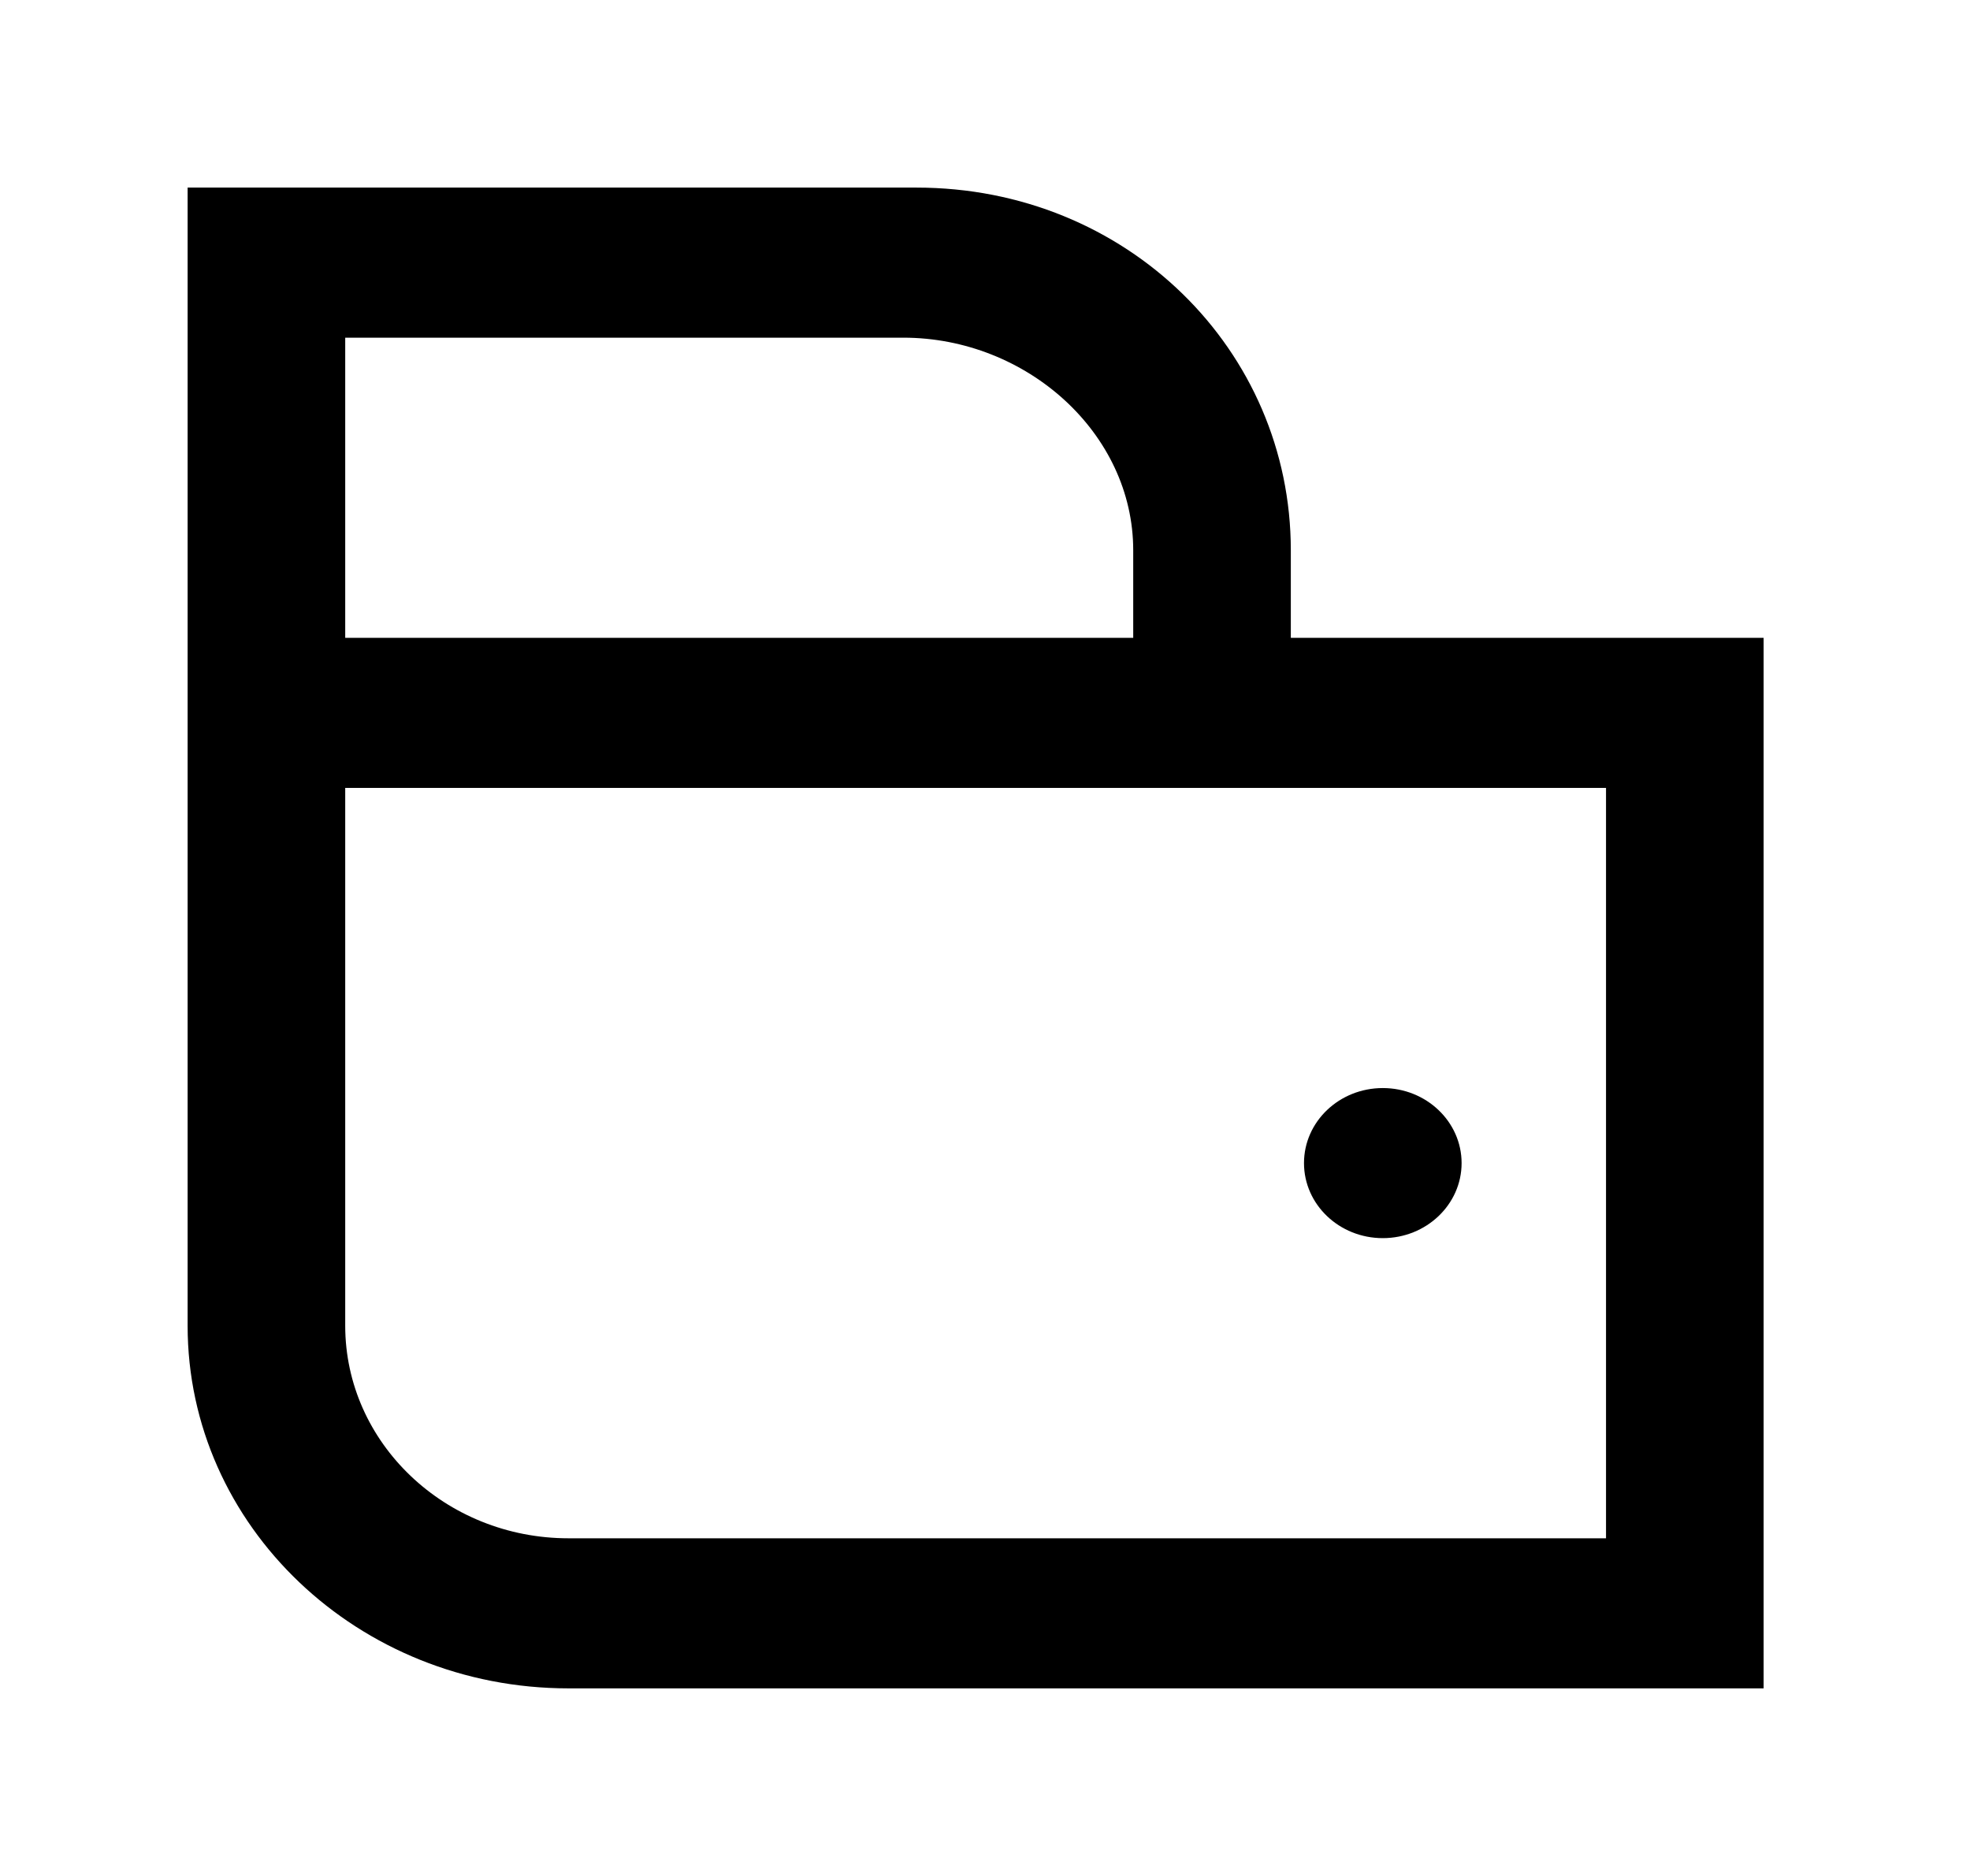 <!-- Generated by IcoMoon.io -->
<svg version="1.1" xmlns="http://www.w3.org/2000/svg" width="42" height="40" viewBox="0 0 42 40">
<title>mp-wallet-</title>
<path d="M34.24 16.8h-26.88v11.467c0 2.499 2.135 4.533 4.759 4.533h22.121v-16zM7.36 13.6h16.8v-1.867c0-2.499-2.275-4.533-4.901-4.533h-11.899v6.4zM37.6 13.6v22.4h-25.481c-4.484 0-8.119-3.462-8.119-7.733v-24.267h15.54c4.484 0 7.98 3.462 7.98 7.733v1.867h10.080zM27.801 24.8c0-0.883 0.751-1.6 1.68-1.6 0.927 0 1.68 0.717 1.68 1.6s-0.753 1.6-1.68 1.6c-0.929 0-1.68-0.717-1.68-1.6v0z"></path>
</svg>
